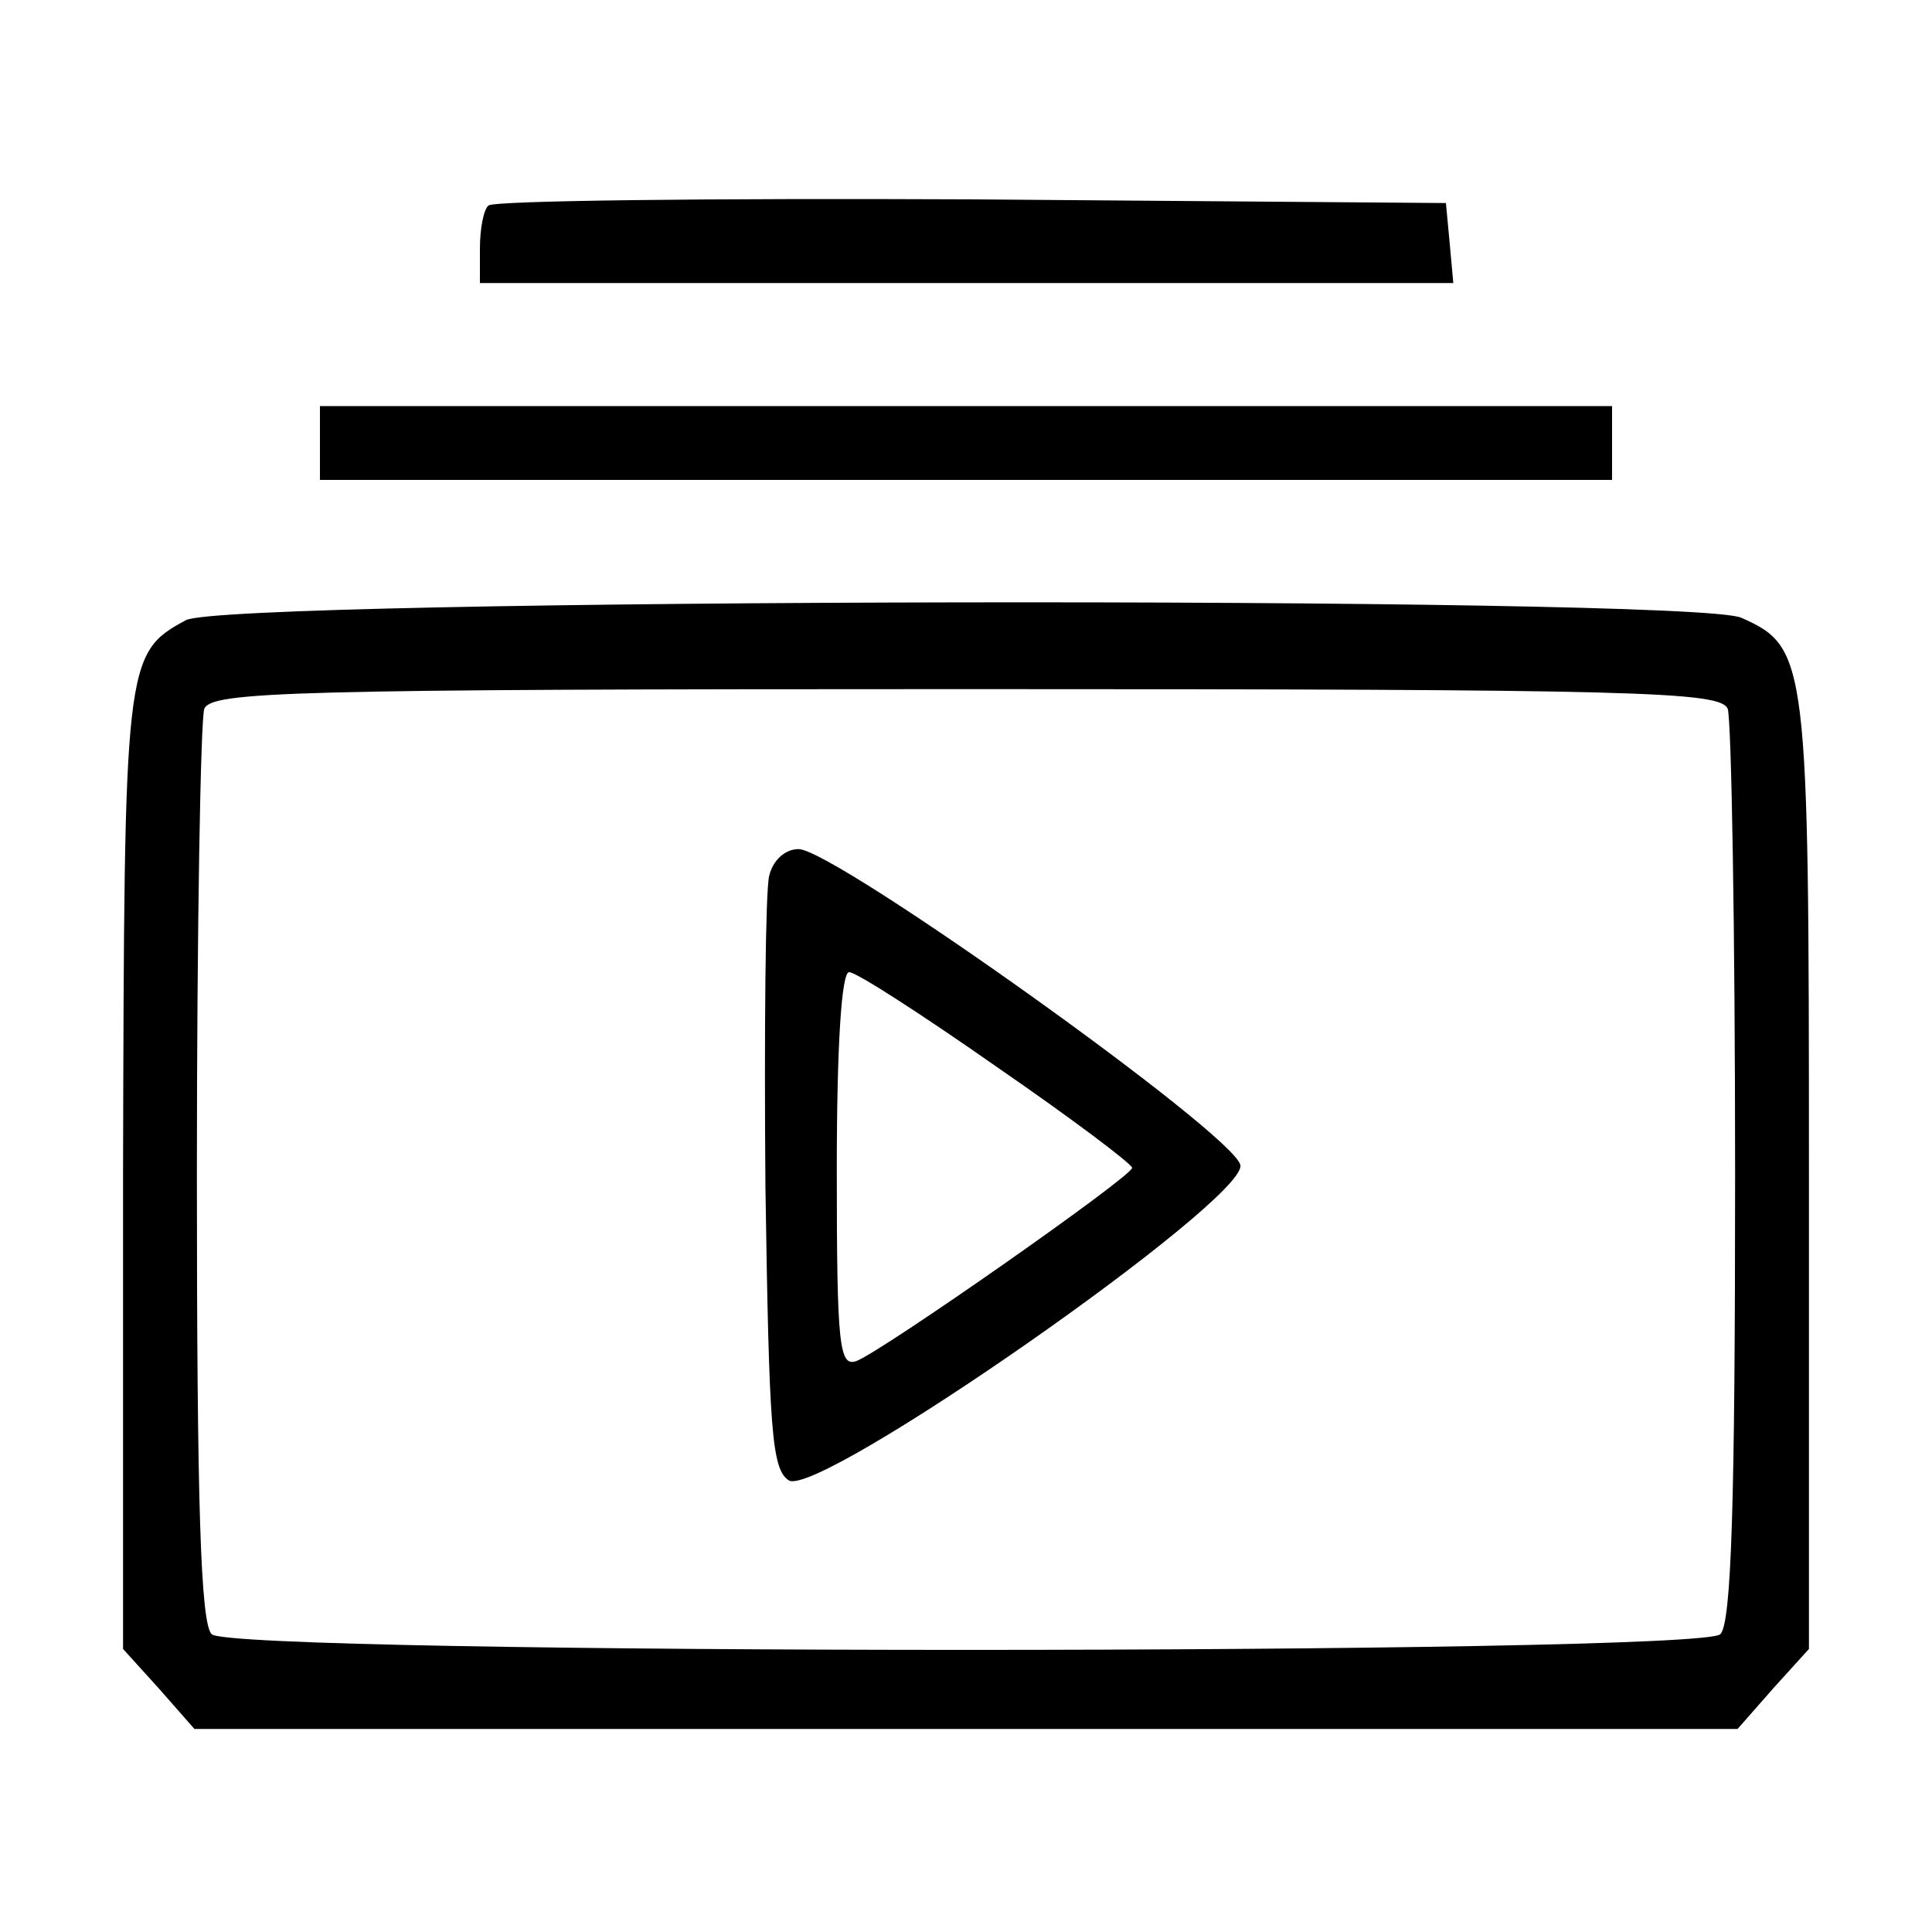 <?xml version="1.0" standalone="no"?>
<!DOCTYPE svg PUBLIC "-//W3C//DTD SVG 20010904//EN"
 "http://www.w3.org/TR/2001/REC-SVG-20010904/DTD/svg10.dtd">
<svg version="1.0" xmlns="http://www.w3.org/2000/svg"
 width="157pt" height="157pt" viewBox="0 0 157 157"
 preserveAspectRatio="xMidYMid meet">

<g transform="translate(0,157) scale(0.1,-0.1)"
fill="#000000" stroke="none">
<path d="M397 1403 c-4 -3 -7 -19 -7 -35 l0 -28 396 0 395 0 -3 33 -3 32 -386
3 c-212 1 -388 -1 -392 -5z"/>
<path d="M260 1210 l0 -30 525 0 525 0 0 30 0 30 -525 0 -525 0 0 -30z"/>
<path d="M151 1066 c-50 -27 -50 -34 -51 -448 l0 -388 29 -32 29 -33 627 0
627 0 29 33 29 32 0 386 c0 418 -1 428 -55 452 -40 18 -1231 16 -1264 -2z
m1253 -72 c3 -9 6 -179 6 -378 0 -268 -3 -365 -12 -374 -17 -17 -1209 -17
-1226 0 -9 9 -12 106 -12 374 0 199 3 369 6 378 6 14 69 16 619 16 550 0 613
-2 619 -16z"/>
<path d="M625 858 c-3 -13 -4 -126 -3 -252 3 -198 5 -230 19 -239 24 -15 371
227 367 256 -3 24 -330 257 -359 257 -11 0 -21 -9 -24 -22z m185 -155 c61 -42
110 -79 110 -82 0 -7 -203 -149 -224 -157 -14 -5 -16 12 -16 155 0 104 4 161
10 161 6 0 60 -35 120 -77z"/>
</g>
</svg>
